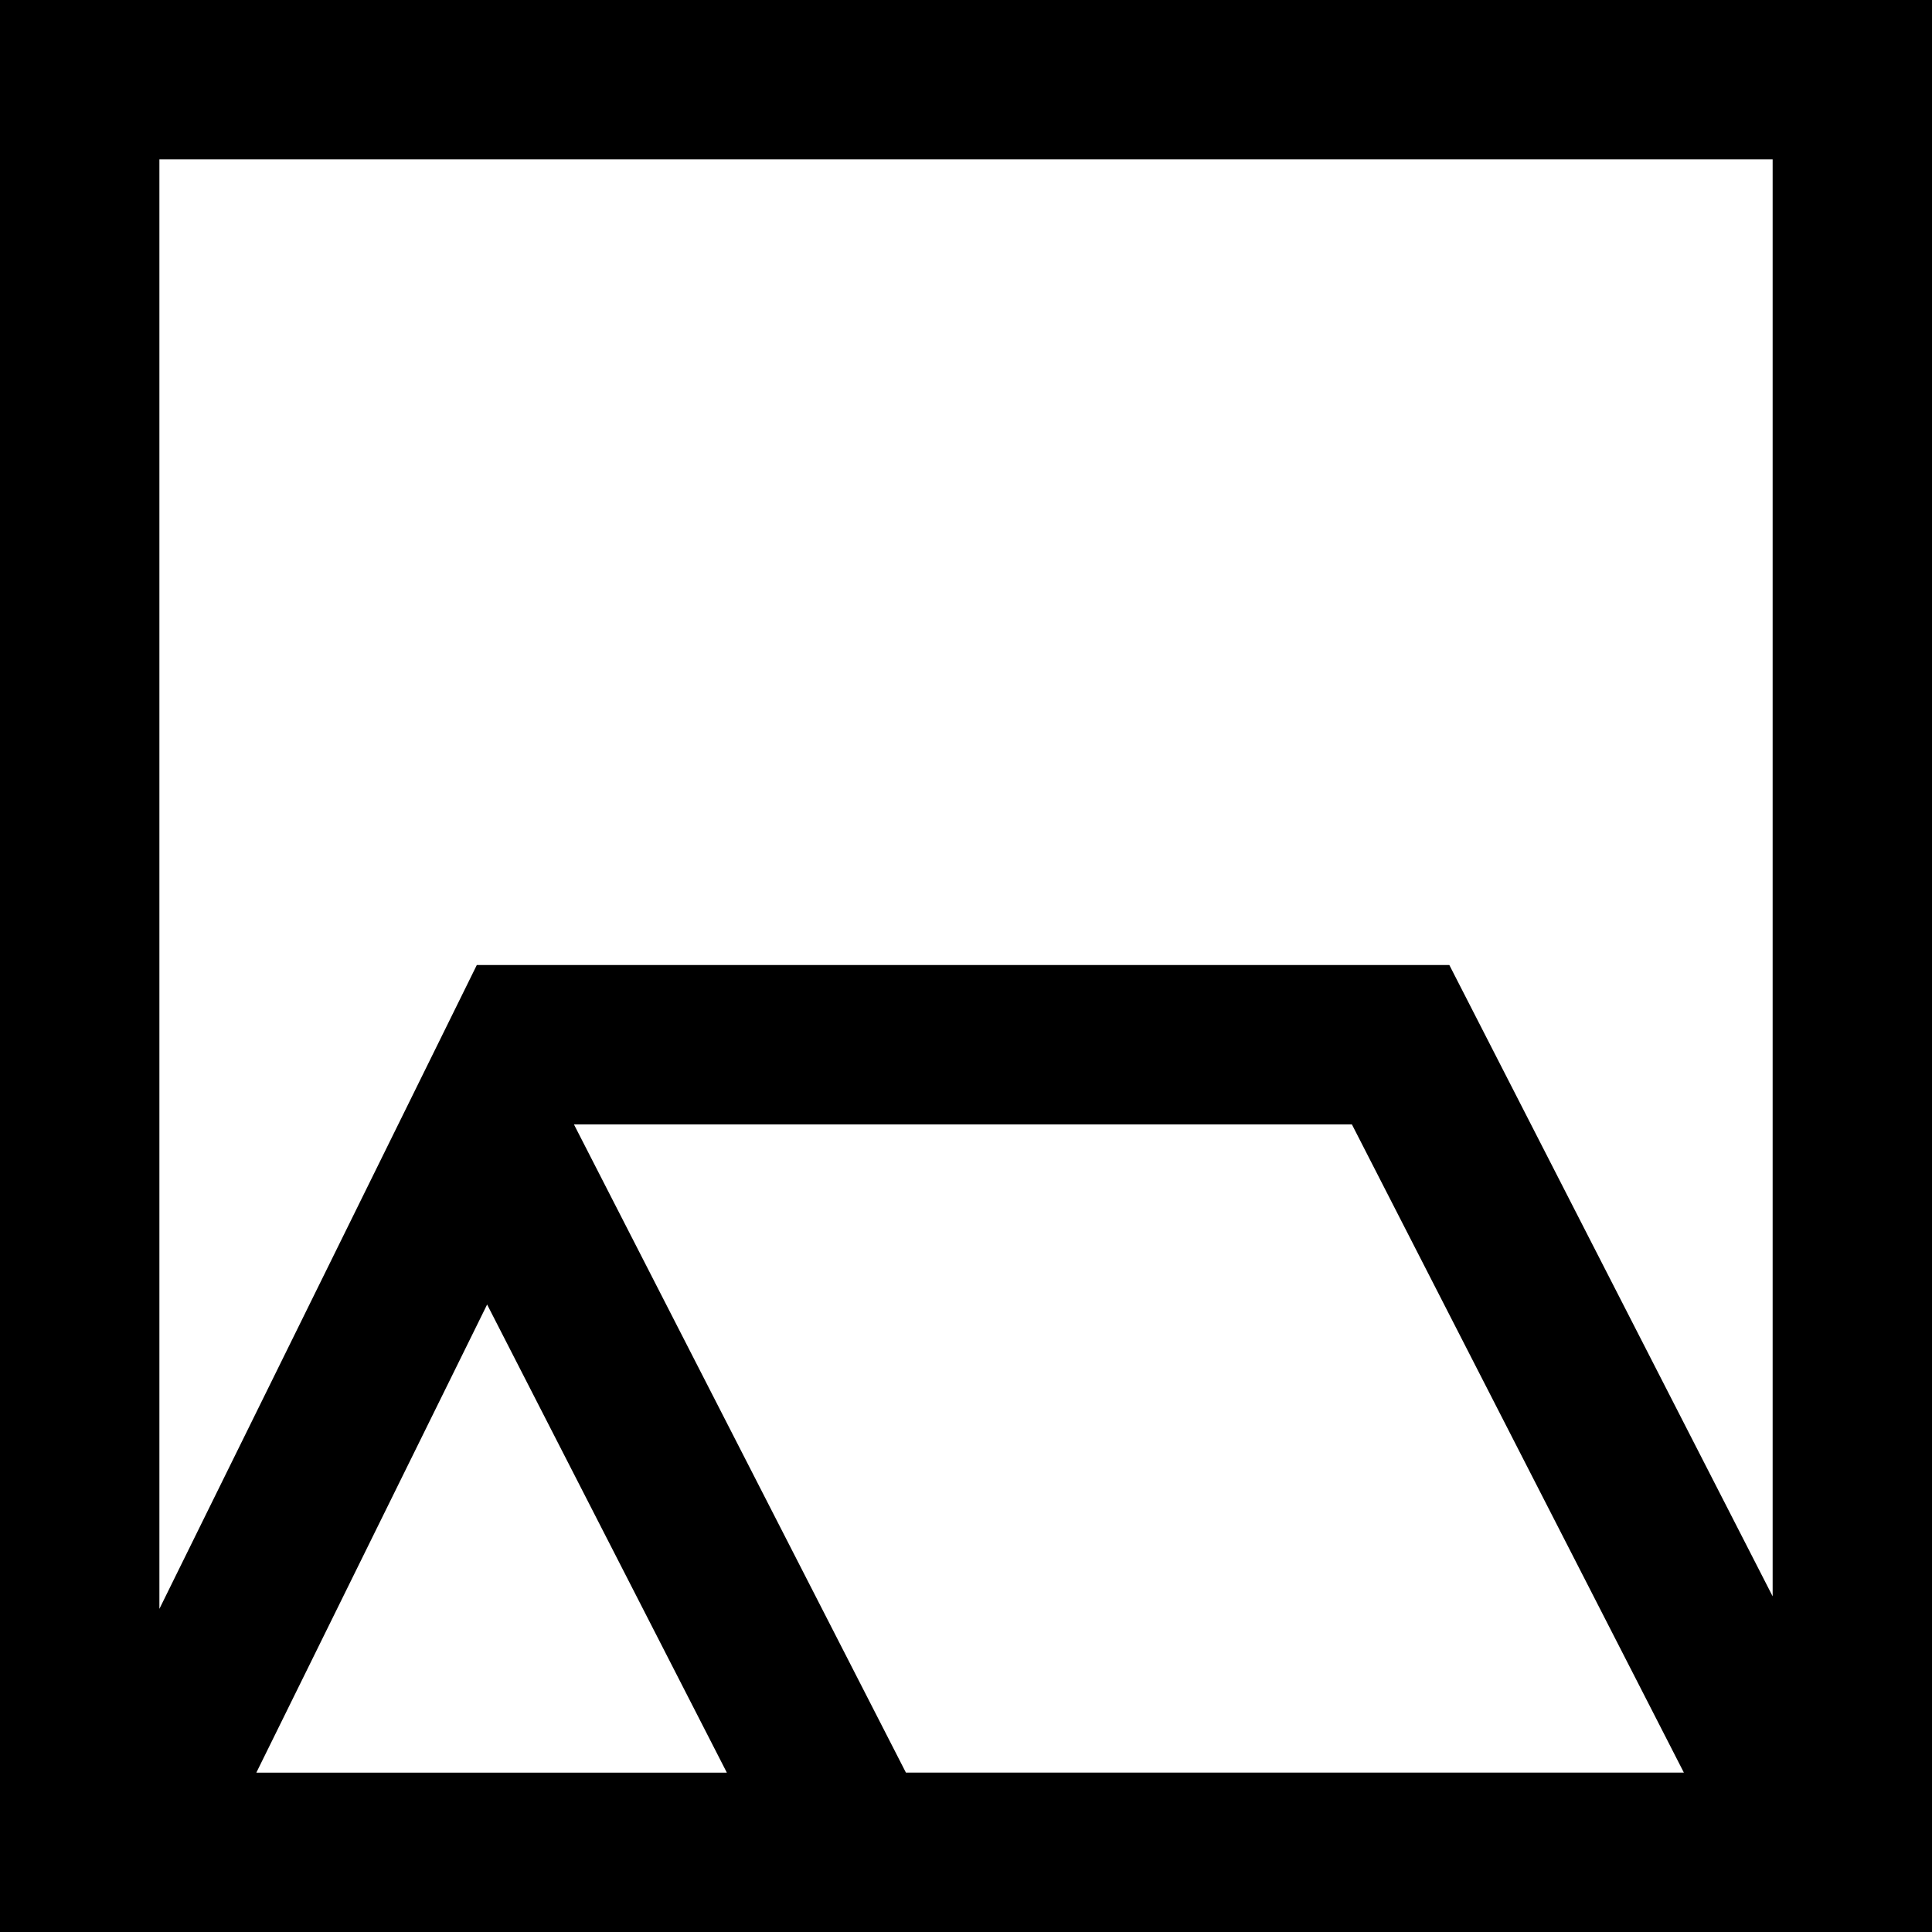 <svg data-name="Layer 1" xmlns="http://www.w3.org/2000/svg" viewBox="0 0 604.84 604.84"><path d="M0 0v604.84h604.84V0H0Zm554.95 49.9v449.85L453.74 302.12H149.27L49.9 503.68V49.9h505.05ZM152.5 408.4l75.05 146.55H80.25L152.5 408.4Zm27.18-56.39h243.55l103.93 202.93H283.61L179.68 352.01Z"></path></svg>